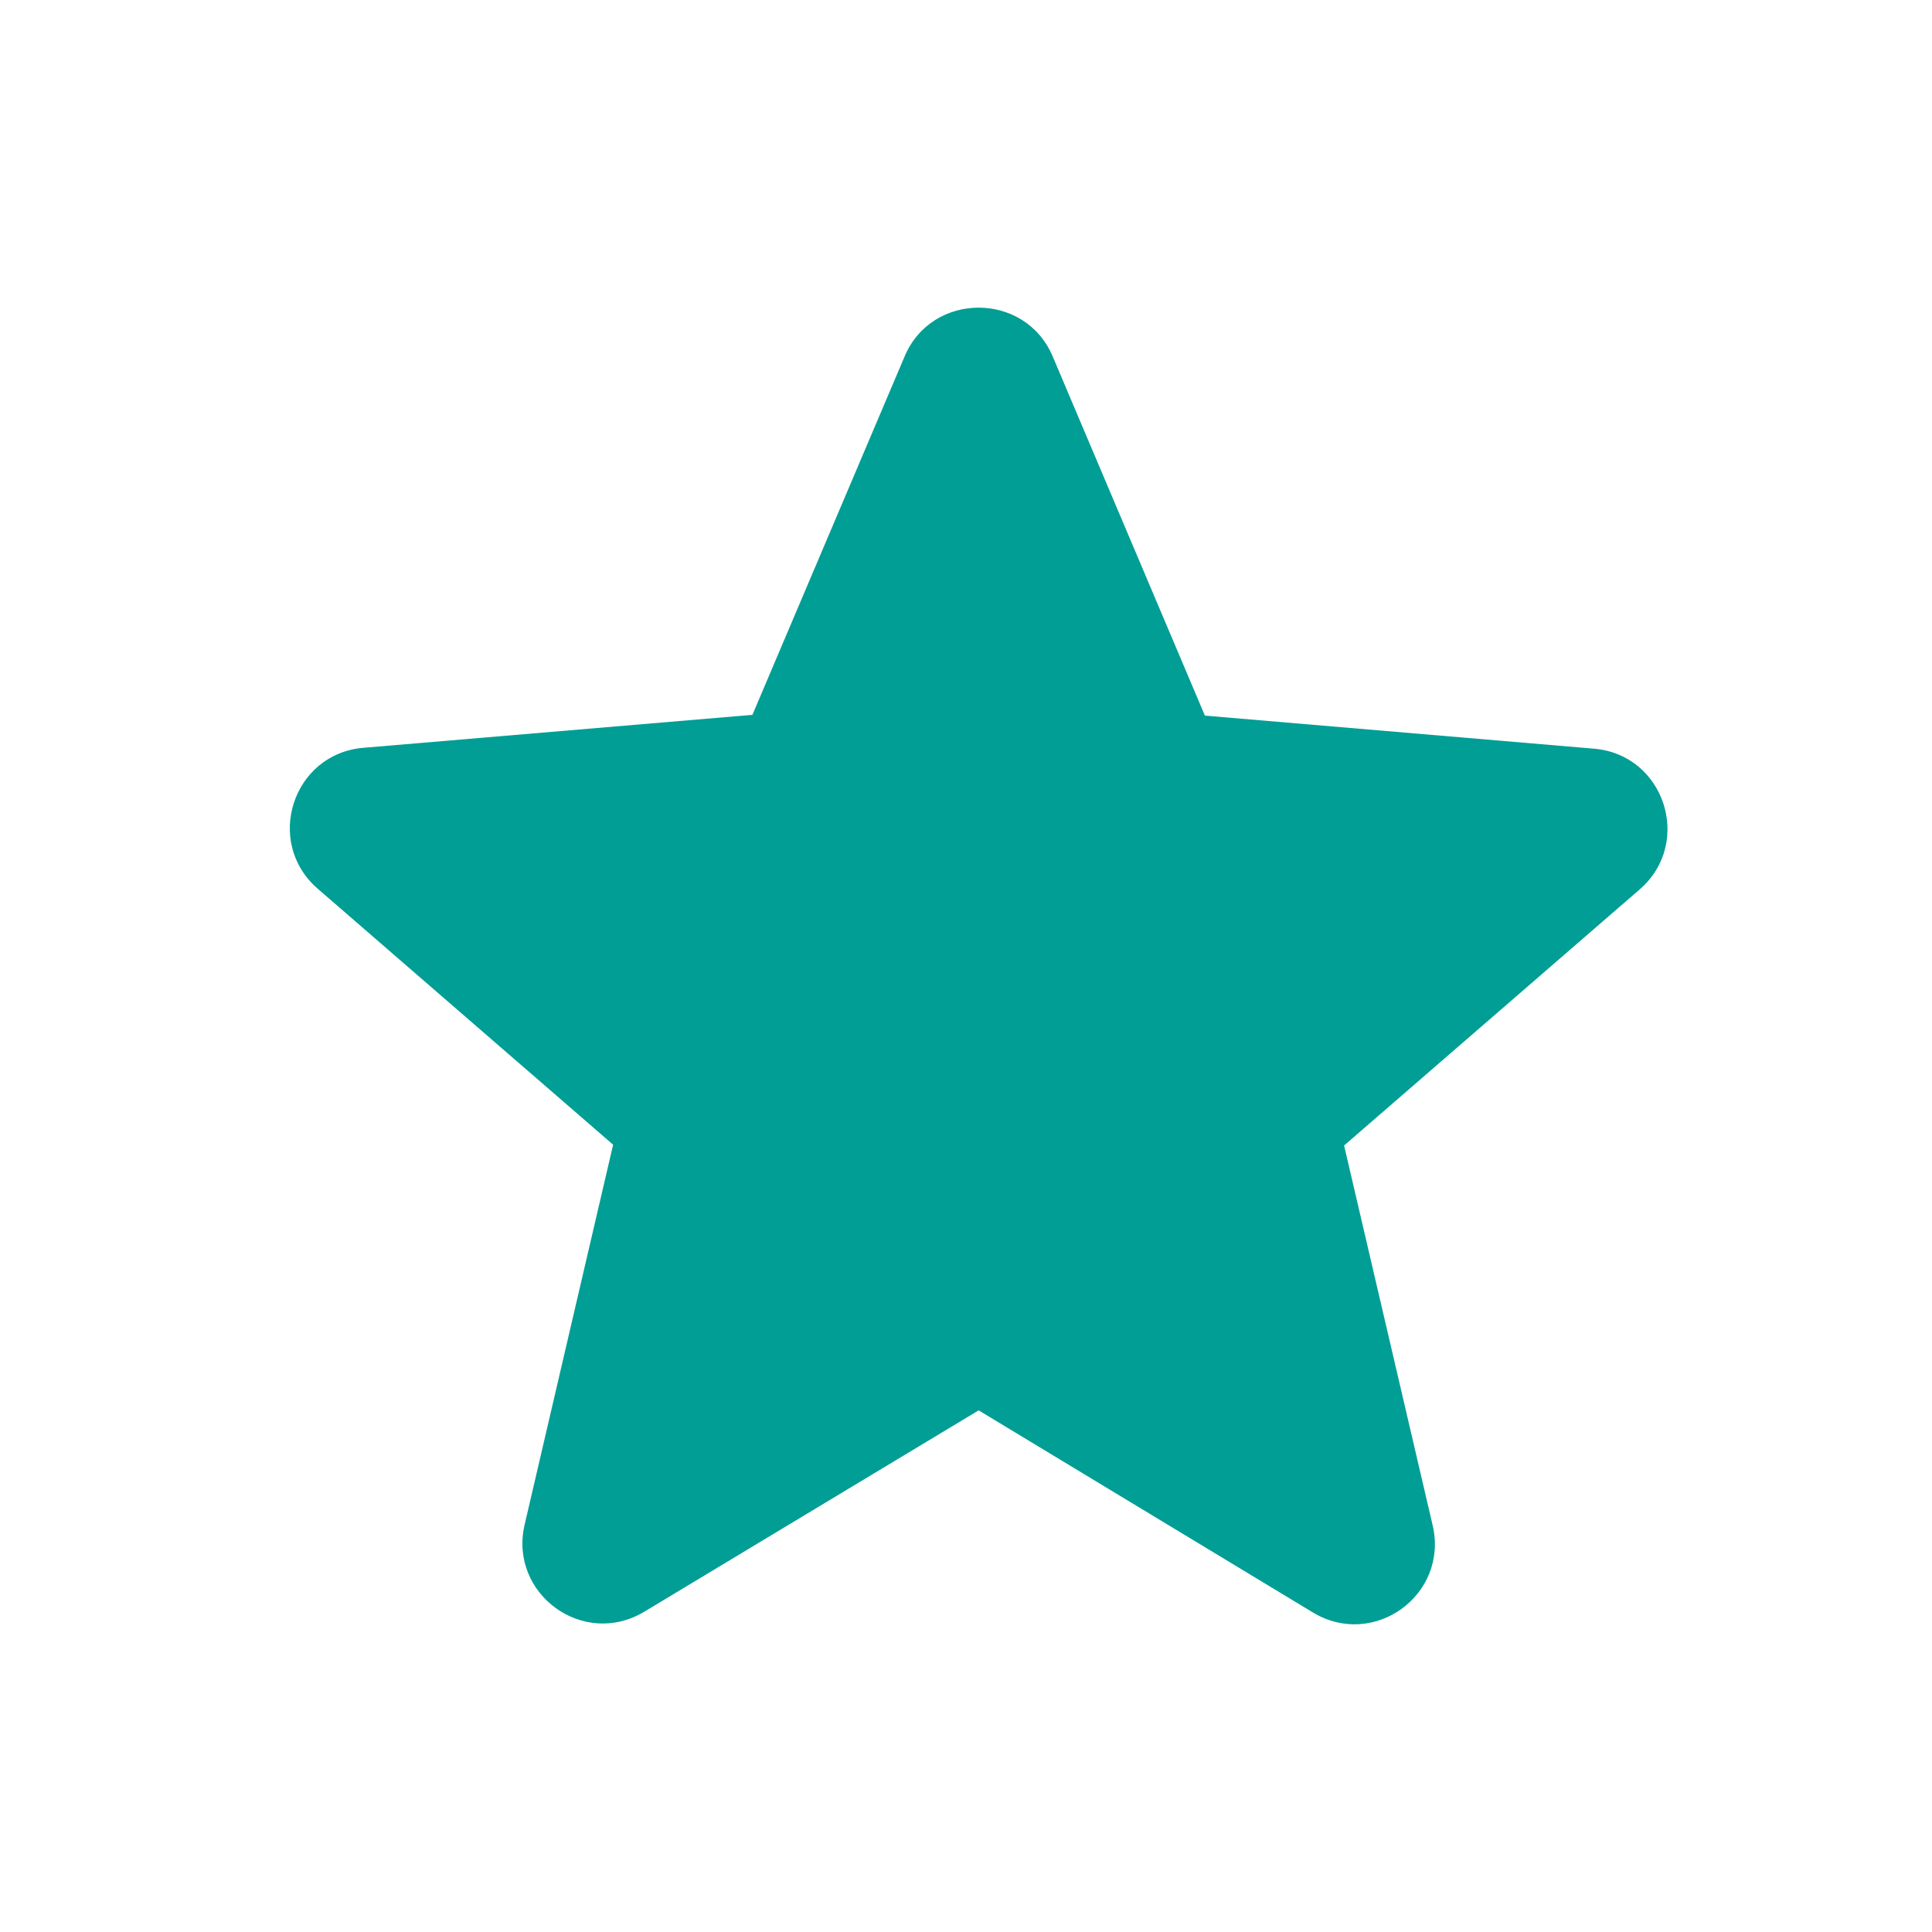 <svg width="20" height="20" viewBox="0 0 20 20" fill="none" xmlns="http://www.w3.org/2000/svg">
<path d="M10.131 14.6L13.589 16.691C14.223 17.075 14.998 16.508 14.831 15.791L13.914 11.858L16.973 9.208C17.531 8.725 17.231 7.808 16.497 7.75L12.473 7.408L10.898 3.691C10.614 3.016 9.647 3.016 9.364 3.691L7.789 7.4L3.764 7.741C3.031 7.8 2.731 8.716 3.289 9.2L6.347 11.85L5.431 15.783C5.264 16.5 6.039 17.066 6.672 16.683L10.131 14.6Z" fill="#009E95"/>
</svg>
